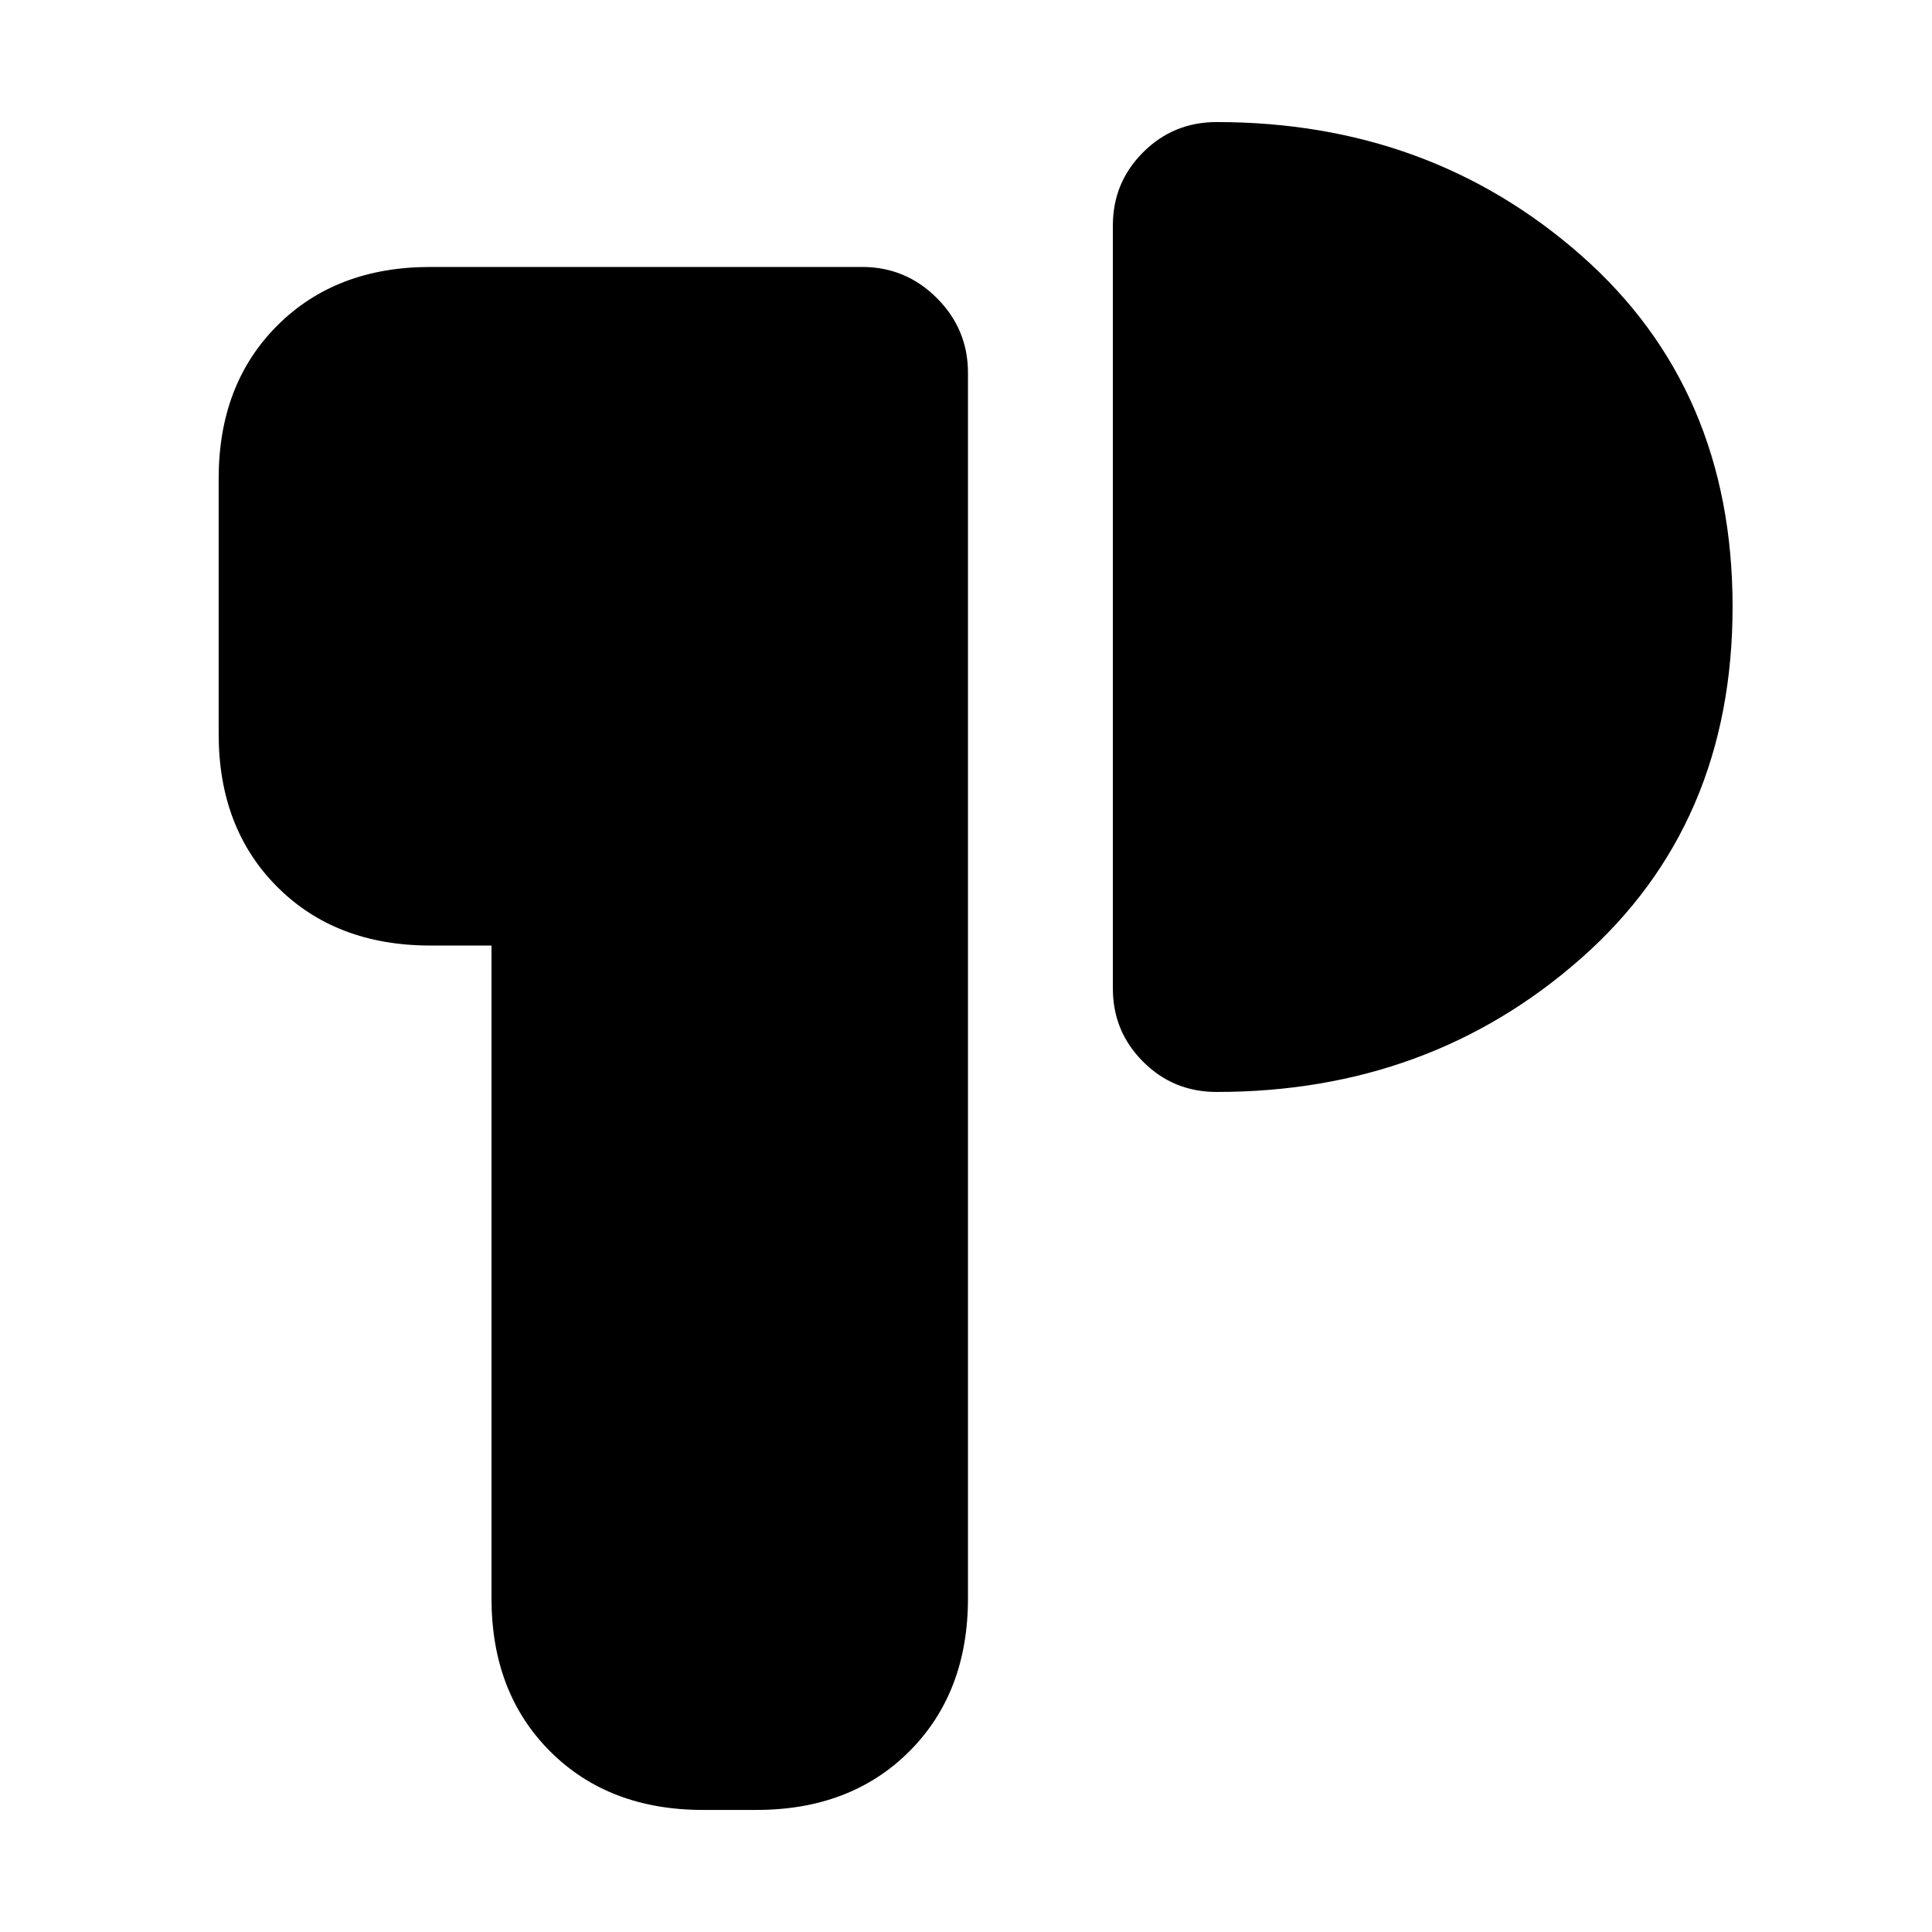 <svg xmlns="http://www.w3.org/2000/svg" height="20" viewBox="0 -960 960 960" width="20"><path d="M349.39-60.65q-46.93 0-76.05-29.12-29.12-29.13-29.12-76.06v-324.34h-30.39q-46.93 0-76.06-29.13-29.12-29.12-29.12-76.05v-126.82q0-46.93 29.12-76.06 29.13-29.12 76.06-29.12h214.56q21.68 0 37.13 15.46 15.46 15.46 15.46 37.13v608.93q0 46.93-29.12 76.06-29.13 29.12-76.06 29.12h-26.41Zm511.52-597.91q0 108.29-75.24 174.72-75.25 66.43-181.1 66.43-21.55 0-36.57-15.03t-15.02-36.32V-848q0-21.3 15.02-36.32 15.02-15.03 36.57-15.03 105.85 0 181.1 66.25 75.24 66.26 75.24 174.54Z"/></svg>